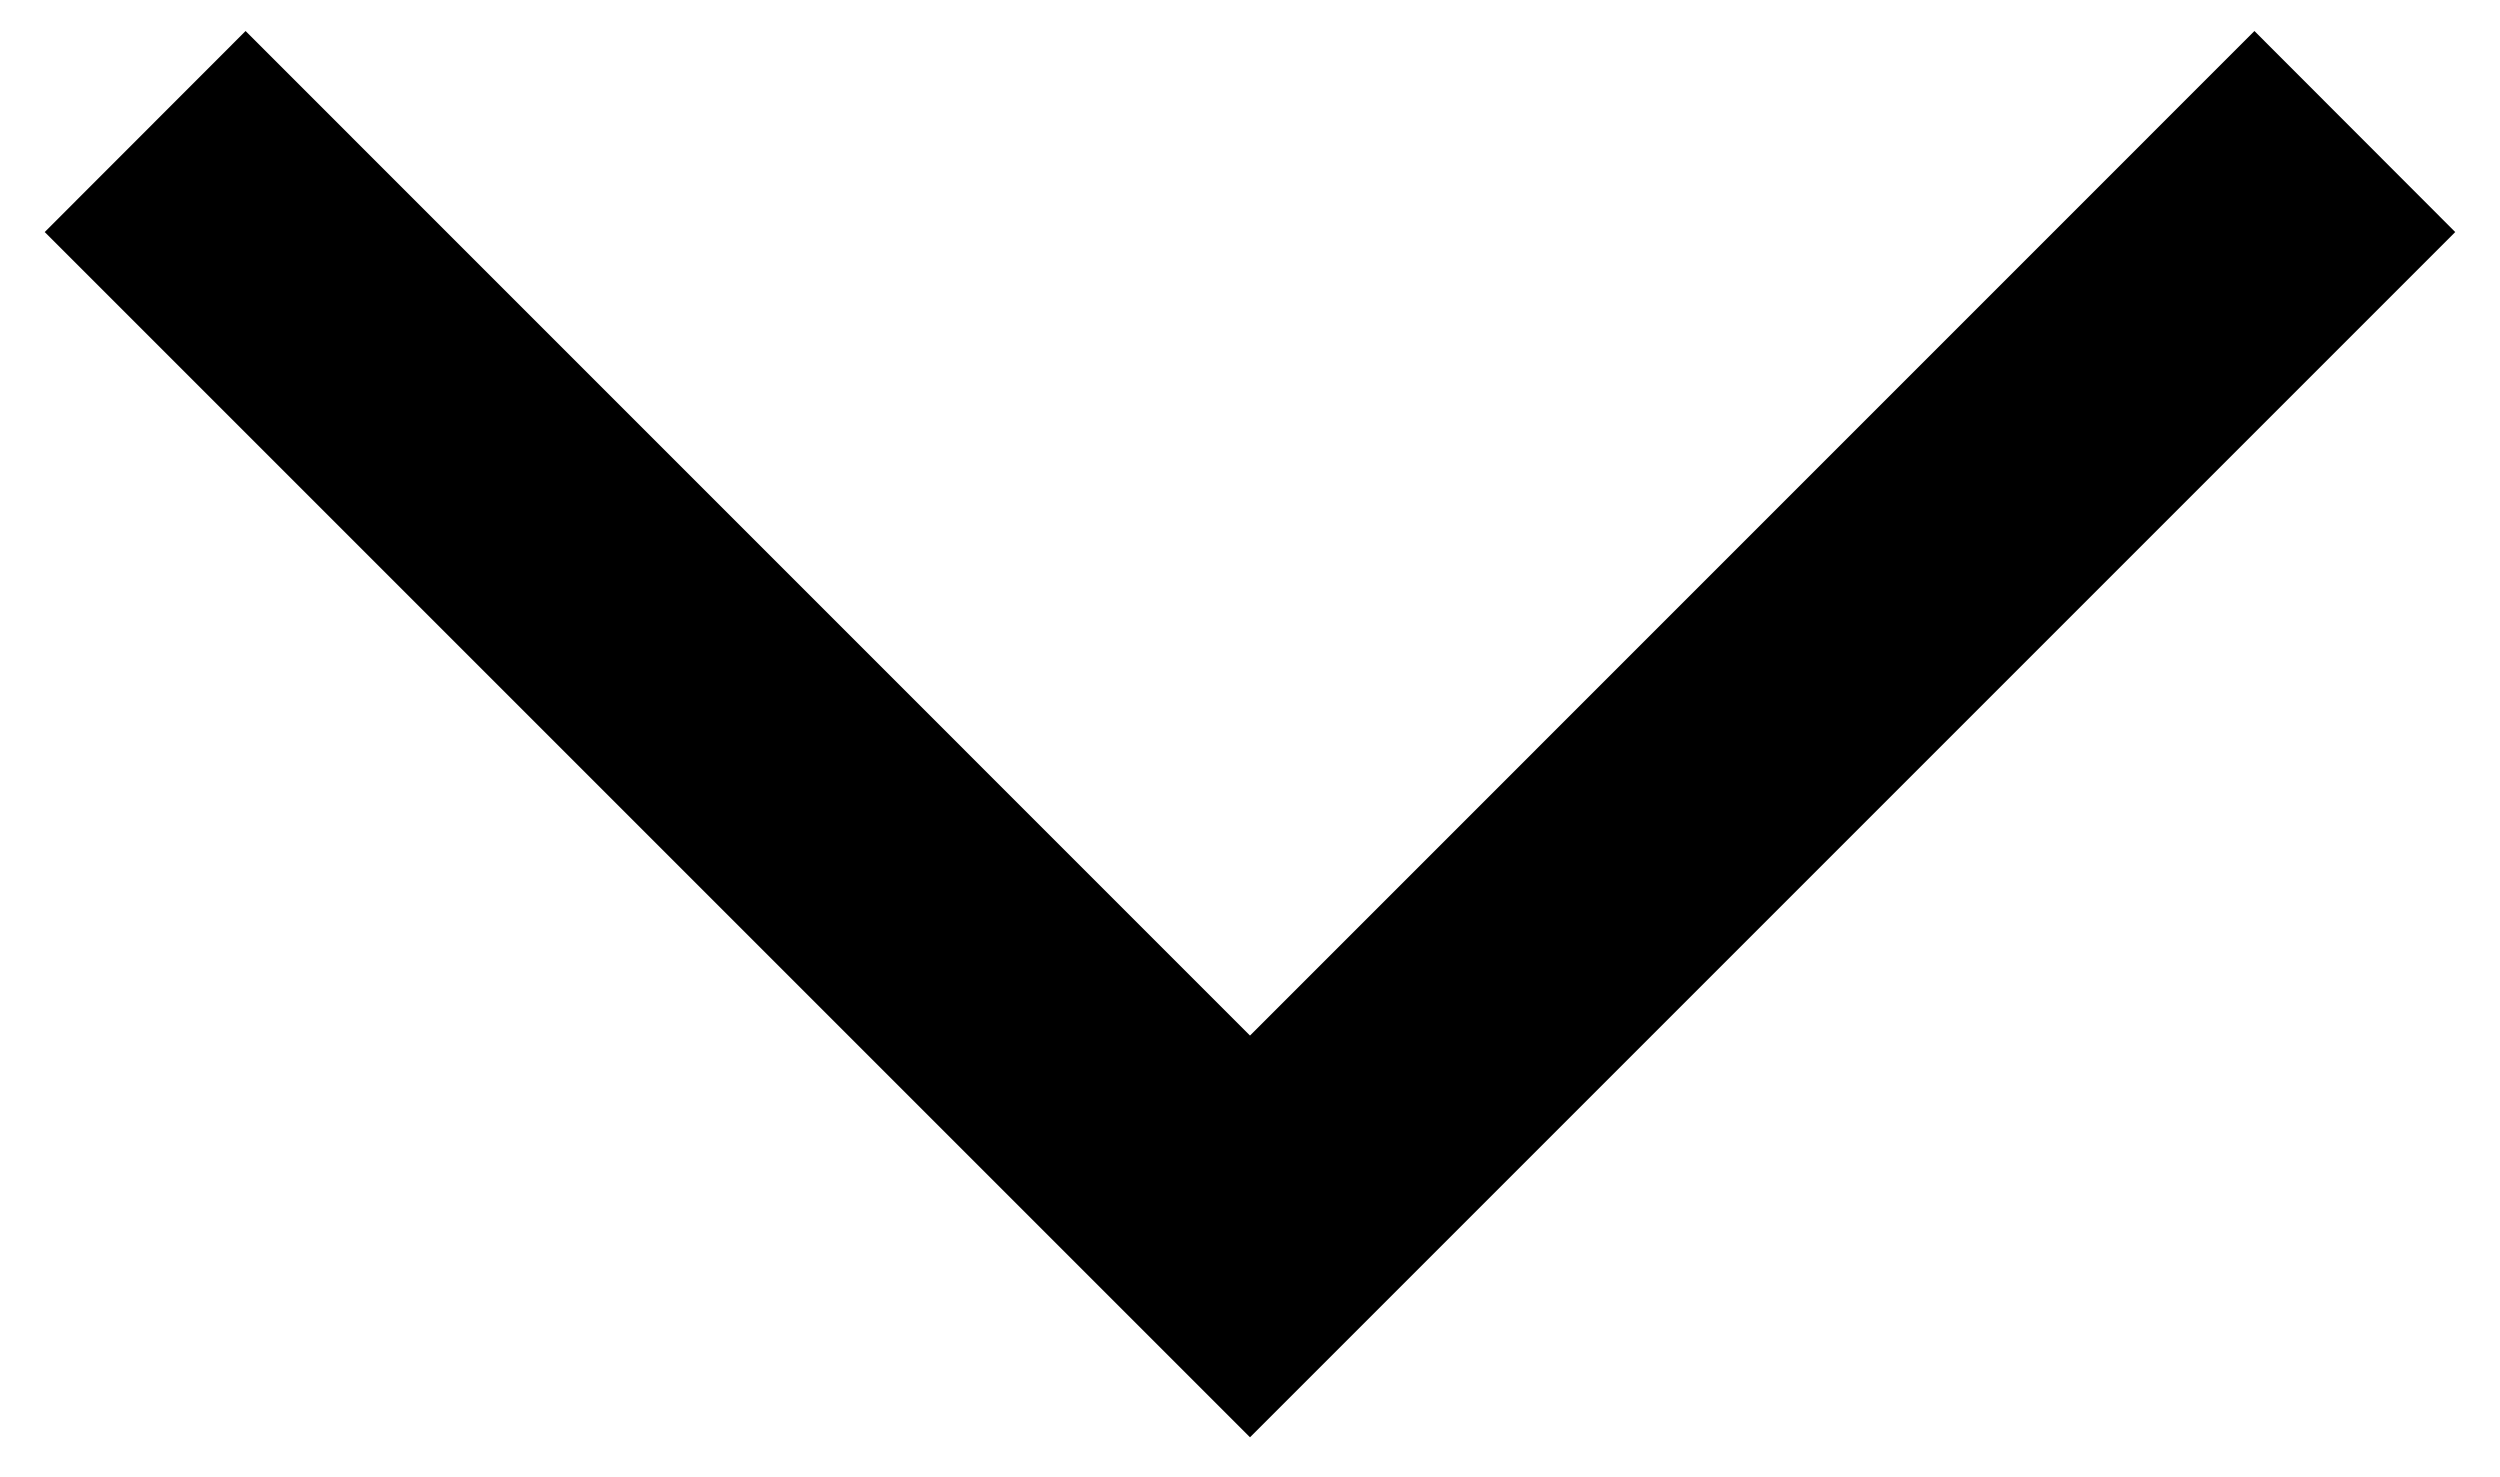 <svg width="44" height="26" viewBox="0 0 44 26" fill="none" xmlns="http://www.w3.org/2000/svg">
<path d="M0.787 4.084L22 25.296L43.212 4.084L39.678 0.546L22 18.226L4.322 0.546L0.787 4.084Z" fill="black"/>
</svg>
